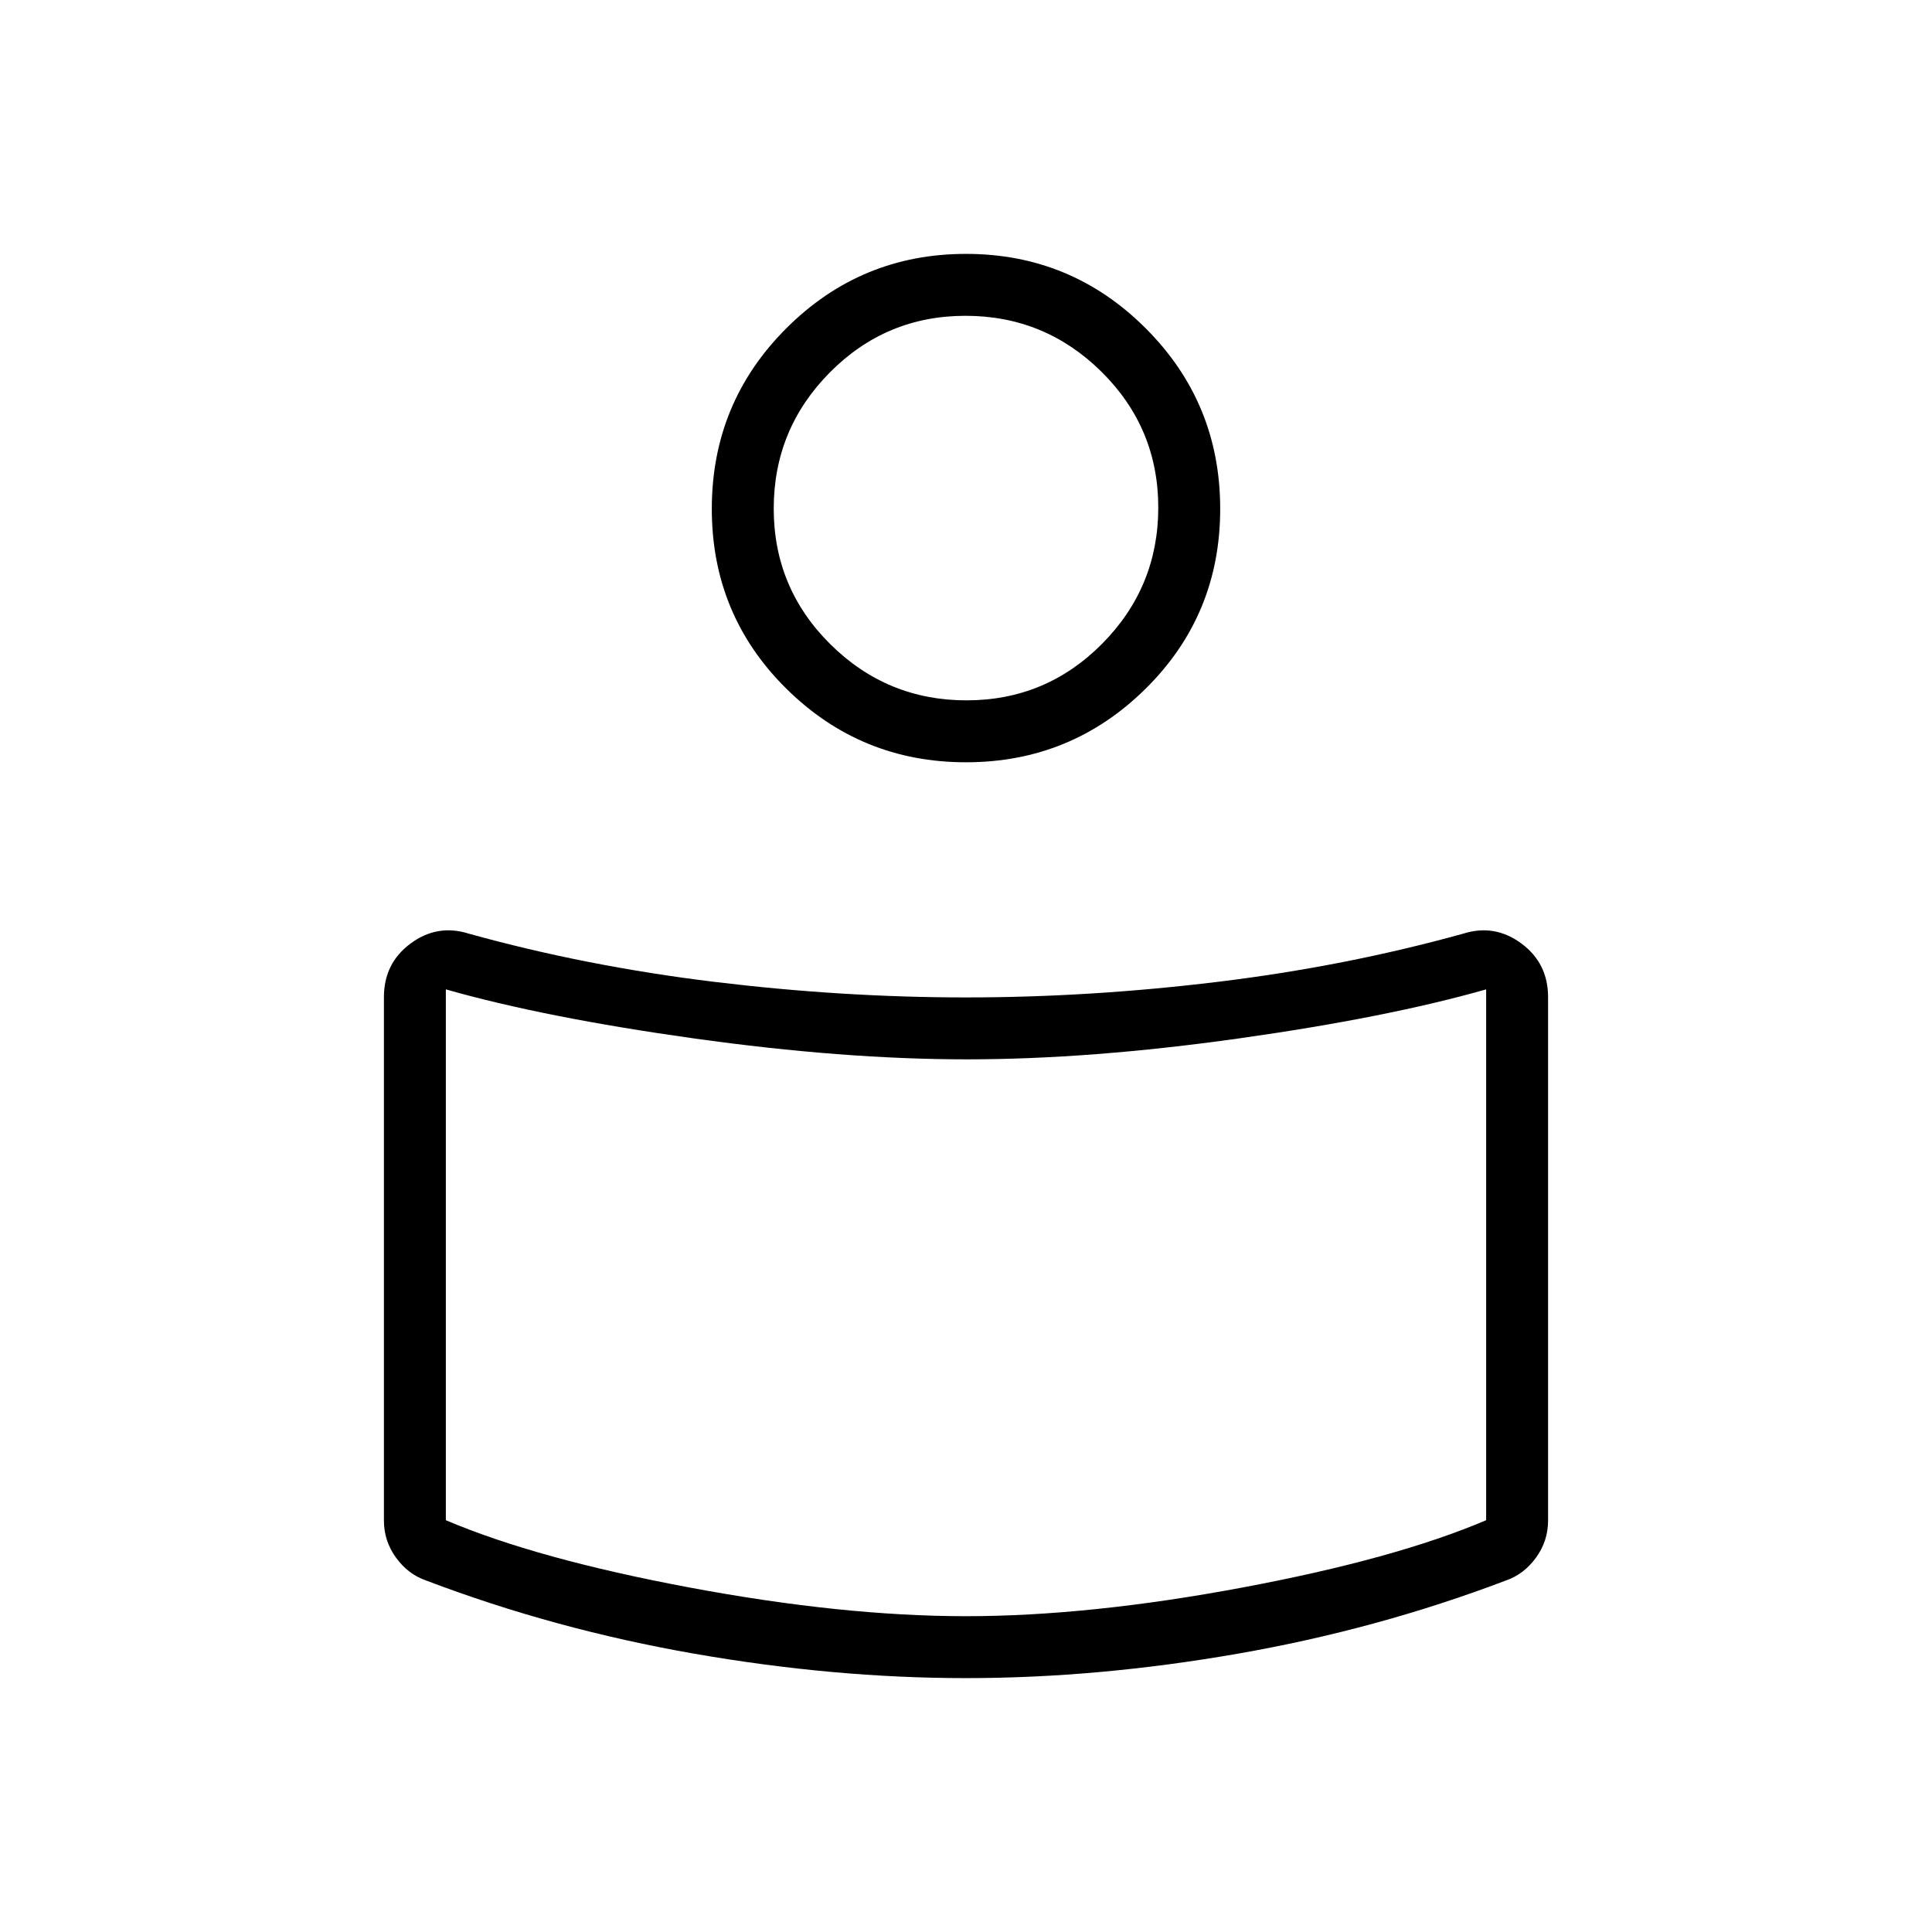 <svg xmlns="http://www.w3.org/2000/svg" height="48" viewBox="0 -960 960 960" width="48"><path d="M480-464.385q61.385 0 125-7.73 63.615-7.731 122.077-23.962 15.615-4.923 28.885 4.885 13.269 9.809 13.269 26.653v260.078q0 10.205-6.04 18.496-6.04 8.291-15.037 11.35-63.769 24.231-133.231 36.346Q545.462-126.154 480-126.154t-134.923-12.115q-69.462-12.115-133.231-36.346-8.997-3.059-15.037-11.35-6.04-8.291-6.04-18.496v-260.078q0-16.844 13.269-26.653 13.27-9.808 28.885-4.885Q291.385-479.846 355-472.115q63.615 7.73 125 7.73Zm258.462 259.77v-263.77q-49.154 14-122.973 24.385-73.819 10.385-135.115 10.385-61.297 0-135.489-10.385-74.193-10.385-123.347-24.385v263.77q45.154 19.23 121.193 33.461Q418.769-156.923 480-156.923q61.231 0 137.269-14.231 76.039-14.231 121.193-33.461ZM480-833.846q52.308 0 89.308 37 37 37 37 89.692 0 52.692-37 89.308-37 36.615-89.308 36.615-52.308 0-89.308-36.615-37-36.616-37-89.308 0-52.692 37-89.692 37-37 89.308-37ZM480.255-612q39.514 0 67.399-28.139 27.884-28.14 27.884-67.654 0-39.515-28.139-67.399-28.139-27.885-67.654-27.885-39.514 0-67.399 28.139-27.884 28.139-27.884 67.654t28.139 67.399Q440.74-612 480.255-612ZM480-715.077Zm0 401.923Z"/></svg>
